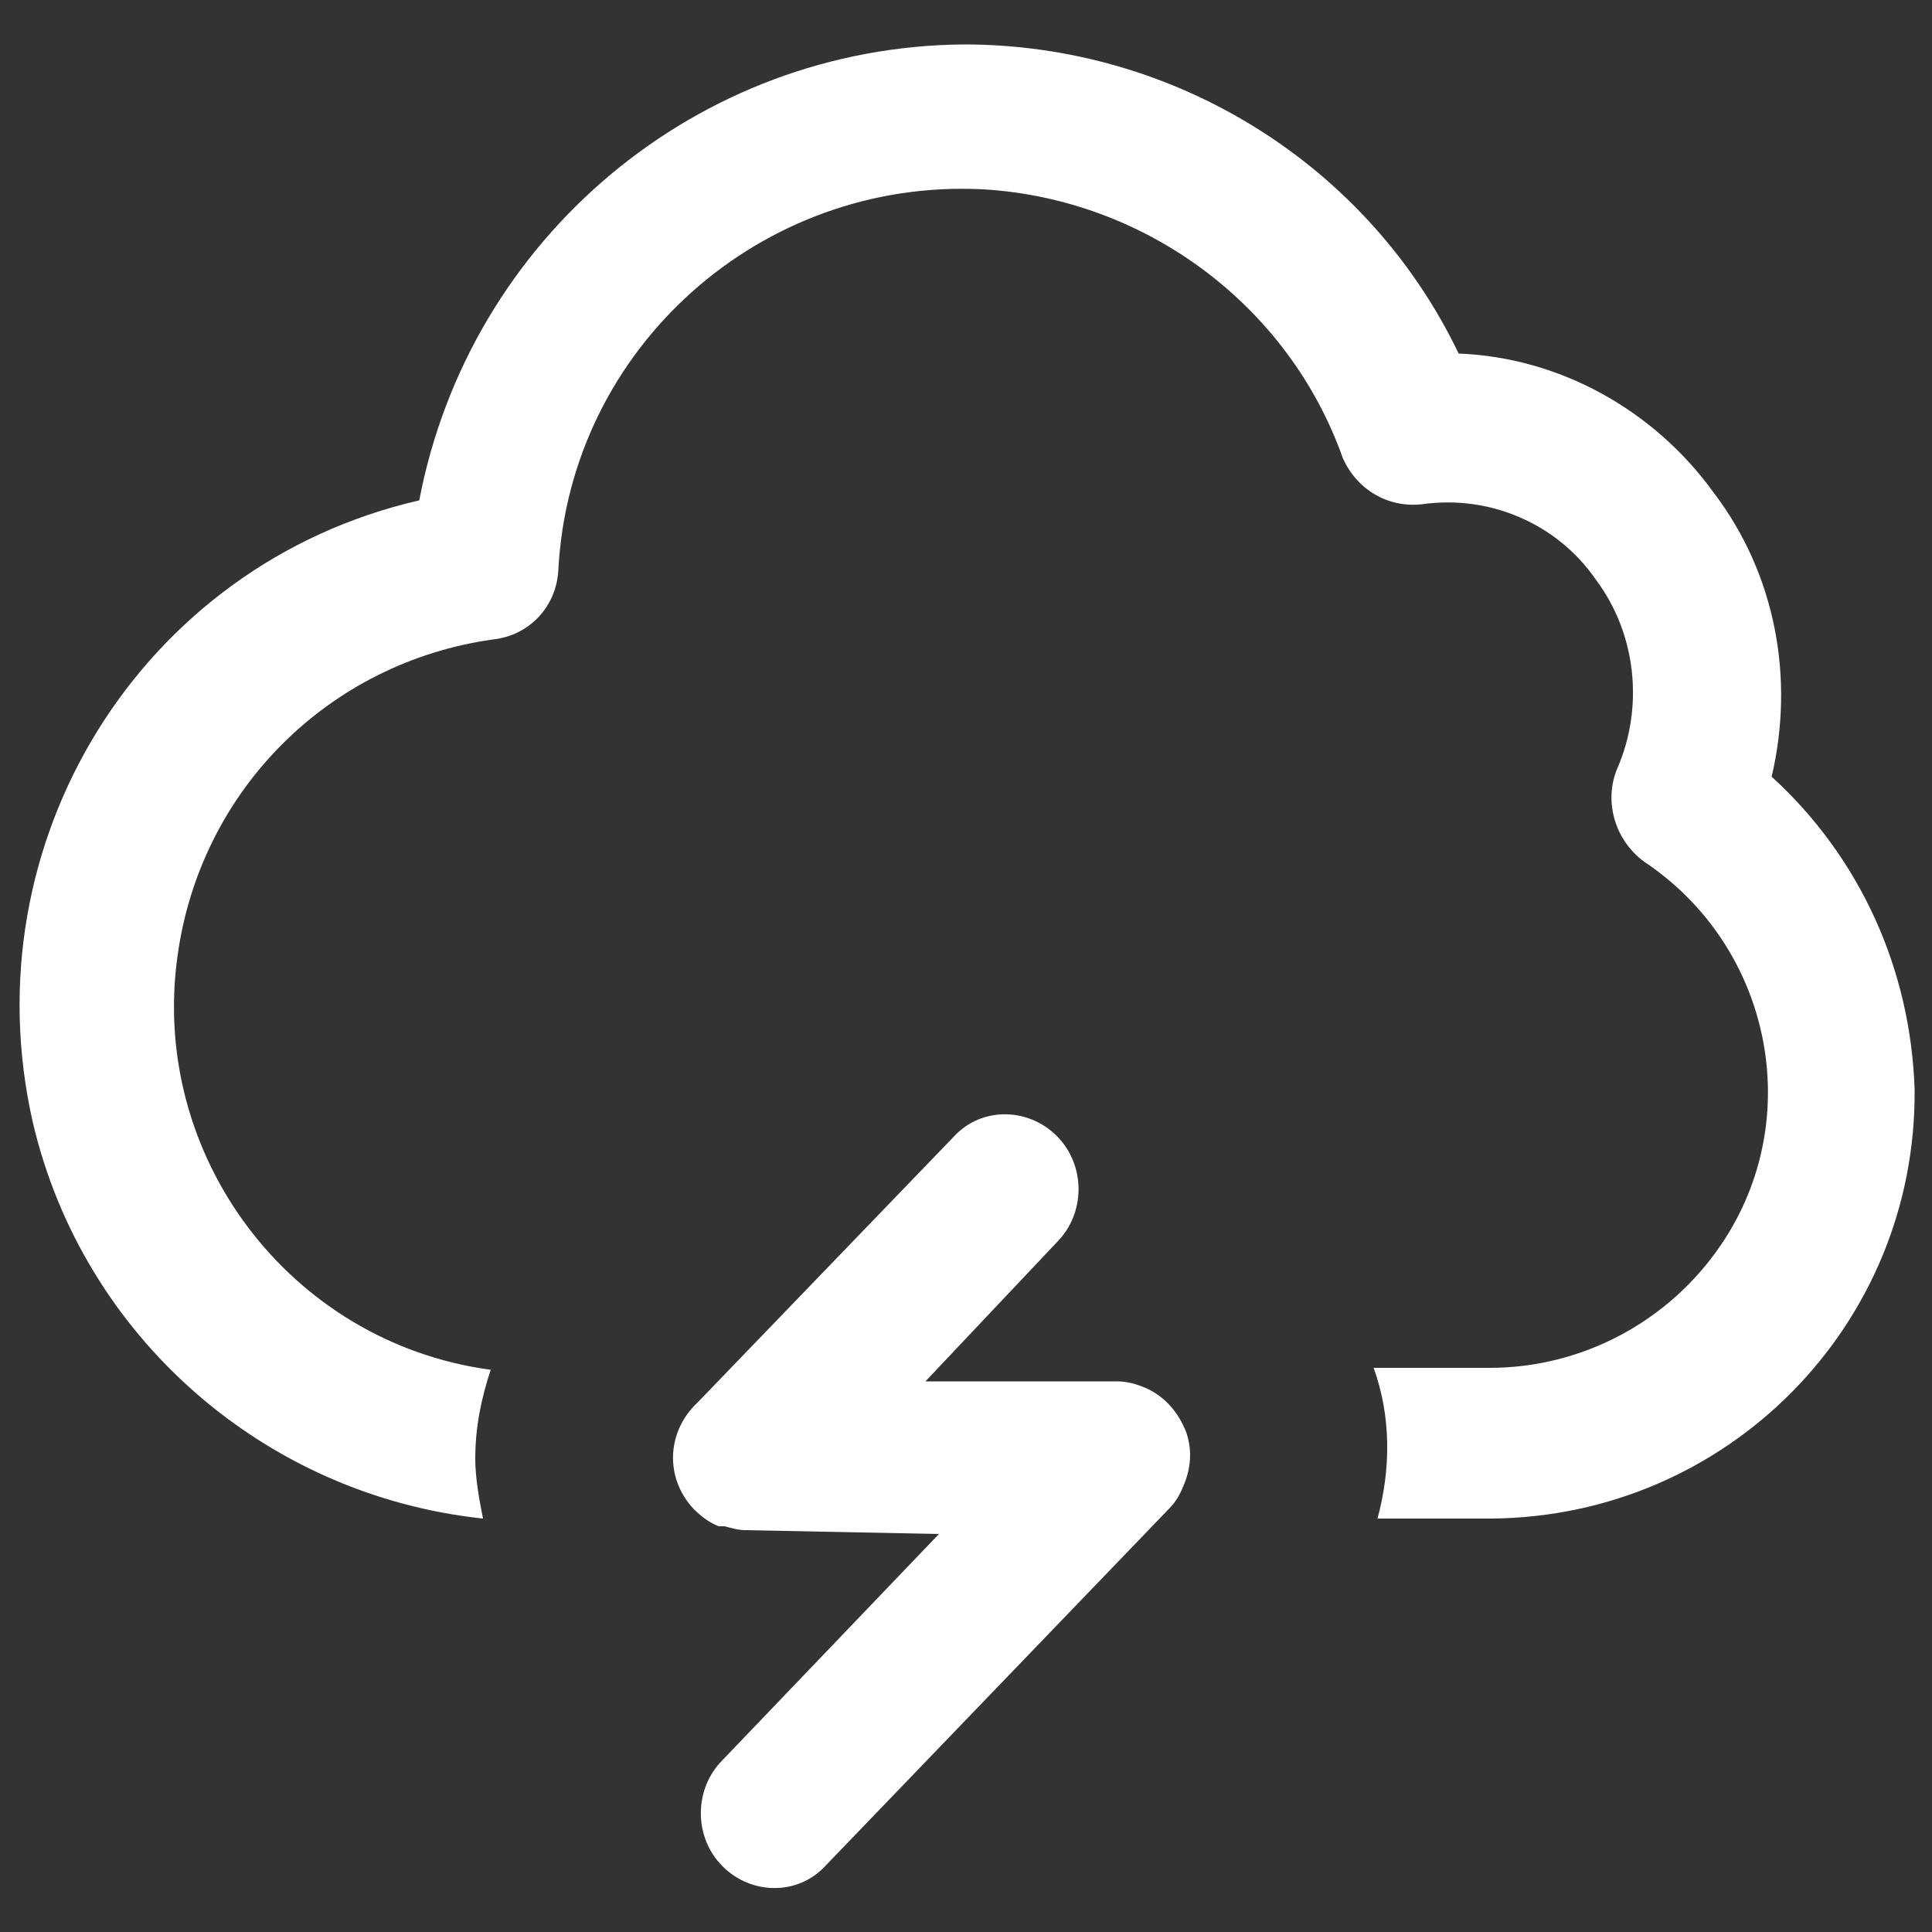 <svg id="Calque_1" xmlns="http://www.w3.org/2000/svg" width="100" height="100" viewBox="0 0 100 100"><rect x="0" y="0" width="100" height="100" fill="#333333" stroke="none"/><style>.st0{fill:#fff}</style><title>icon-thunderstorm</title><path class="st0" d="M91.7 40.2c1.2-5.1.2-10.5-3-14.7-3.1-4.3-8-7-13.2-7.2-4.7-9.8-14.7-16-25.6-16-13.8.1-25.6 10-28.2 23.6-14.4 3.3-23.3 17.7-20 32.2 2.6 11.1 12 19.3 23.3 20.5-.2-1-.4-2.1-.4-3.1 0-1.6.3-3.1.8-4.6C15 69.5 7.7 59.8 9.2 49.4c1.2-8.5 7.8-15.1 16.3-16.3 1.9-.2 3.3-1.7 3.4-3.6.6-11.5 10.5-20.3 22-19.7 8.4.5 15.8 6 18.6 13.9.7 1.6 2.3 2.6 4.1 2.4 3.5-.5 7 1 9 3.9 2.1 2.8 2.5 6.6 1.1 9.8-.7 1.7-.1 3.7 1.4 4.8 6.6 4.4 8.4 13.3 4 19.8-2.7 4-7.2 6.4-12 6.4h-6c.9 2.5.9 5.2.2 7.8h5.9c12.2-.1 22-10 21.9-22.2-.2-6.2-2.8-12-7.4-16.2zM61.3 73.9c-.4-.9-1.1-1.7-2.1-2.1-.5-.2-.9-.3-1.4-.3h-9.9l6.8-7.2c1.5-1.5 1.5-4 0-5.5s-3.9-1.5-5.3 0L36.1 72.6c-1.6 1.5-1.7 3.9-.2 5.5.4.4.8.7 1.3.9h.3c.4.1.7.2 1.1.2l10 .2-11.2 11.7c-1.5 1.5-1.5 4 0 5.5s3.9 1.5 5.3 0l17.8-18.5c.4-.4.6-.8.8-1.3.2-.5.3-1 .3-1.5 0-.4-.1-1-.3-1.4z"/></svg>